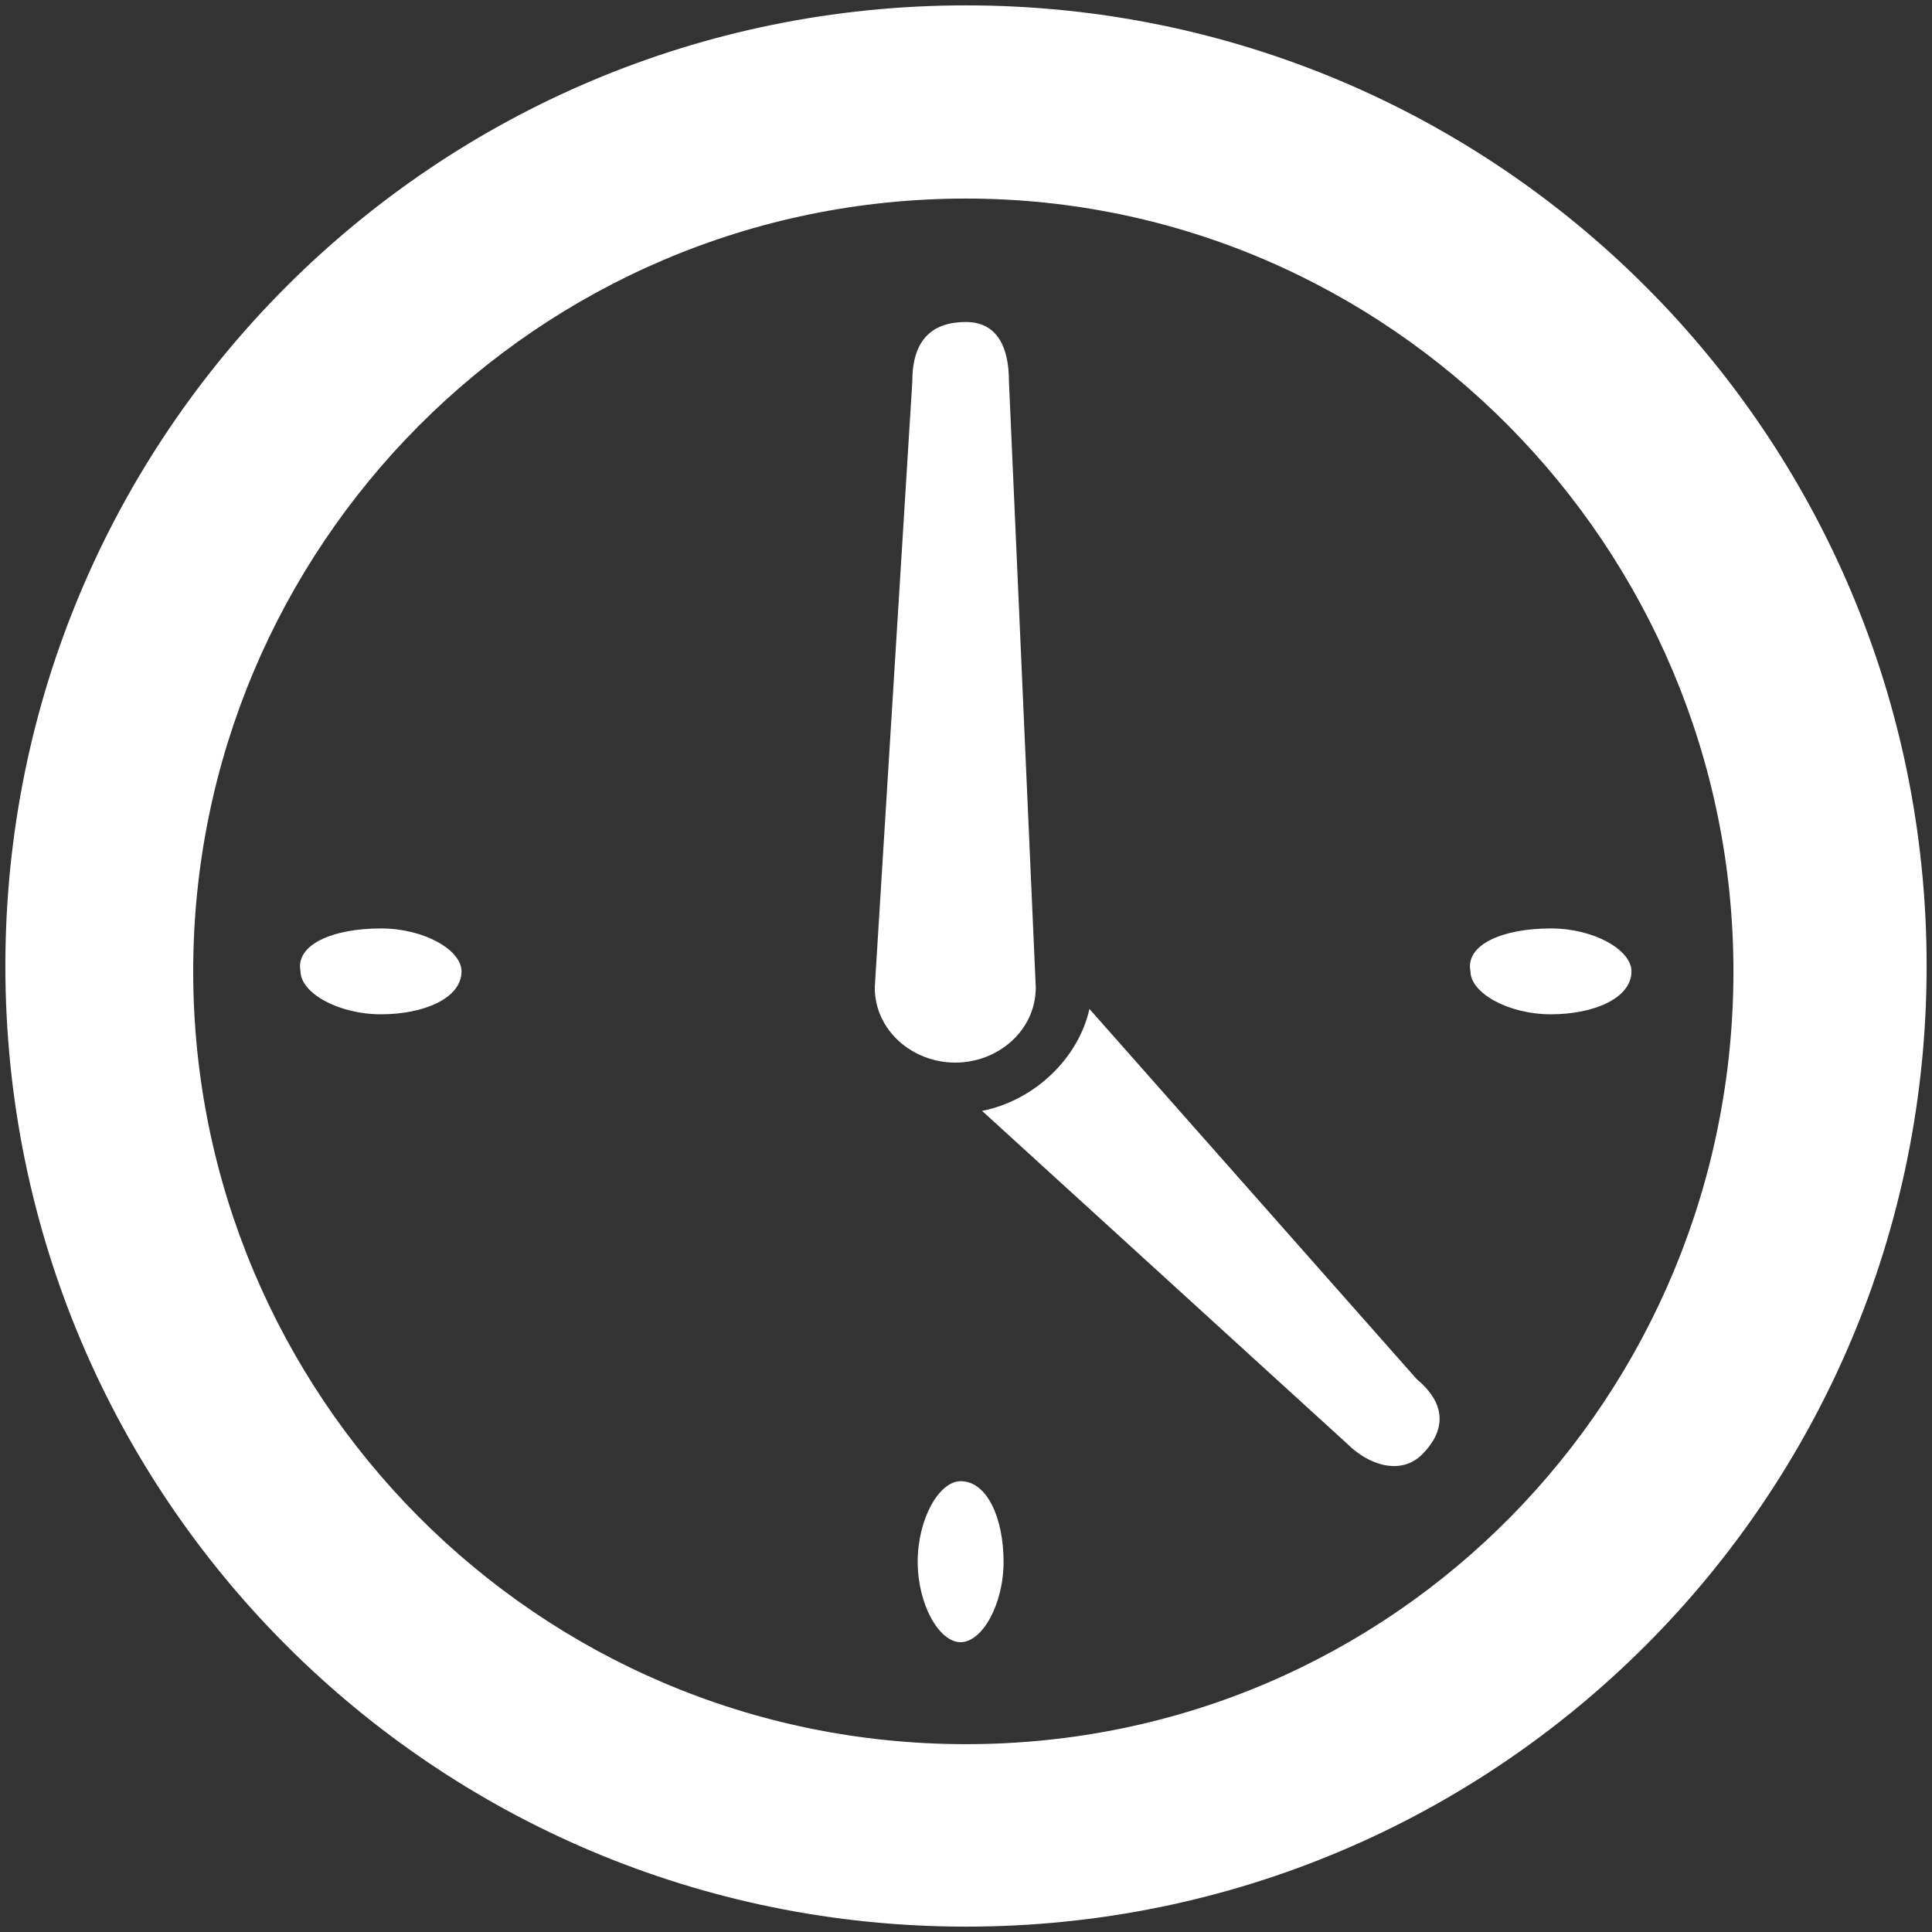 <svg version="1.1" id="Layer_1" xmlns="http://www.w3.org/2000/svg" x="0" y="0" viewBox="0 0 36 36" xml:space="preserve"><rect x="0" y="0" width="36" height="36" fill="#333333" stroke="none"/><style>.st0{fill:#fff}</style><path class="st0" d="M17.1 29.1c0-.8.4-1.5.8-1.5.5 0 .8.7.8 1.5s-.4 1.5-.8 1.5-.8-.7-.8-1.5m11.8-11.8c.8 0 1.5.4 1.5.8 0 .5-.7.8-1.5.8s-1.5-.4-1.5-.8c-.1-.5.6-.8 1.5-.8zm-21.8 0c.8 0 1.5.4 1.5.8 0 .5-.7.8-1.5.8s-1.5-.4-1.5-.8c-.1-.5.6-.8 1.5-.8zm19.4 9.8c-.4.4-1 .2-1.4-.2l-6.8-6.2c1-.2 1.8-1 2-1.9l6.1 6.9c.6.5.5 1 .1 1.4zM18 6c.6 0 .8.5.8 1.1l.5 11.3c0 .8-.7 1.4-1.5 1.4s-1.5-.6-1.5-1.4L17 7.1c0-.8.4-1.1 1-1.1zm0-2.3c-8 0-14.4 6.5-14.4 14.4S10 32.5 18 32.5 32.3 26 32.3 18.1 25.9 3.7 18 3.7zm0-3.6c9.9 0 17.9 8 17.9 17.9 0 9.9-8 17.9-17.9 17.9S.1 27.9.1 18C.1 8.1 8.1.1 18 .1z"/></svg>